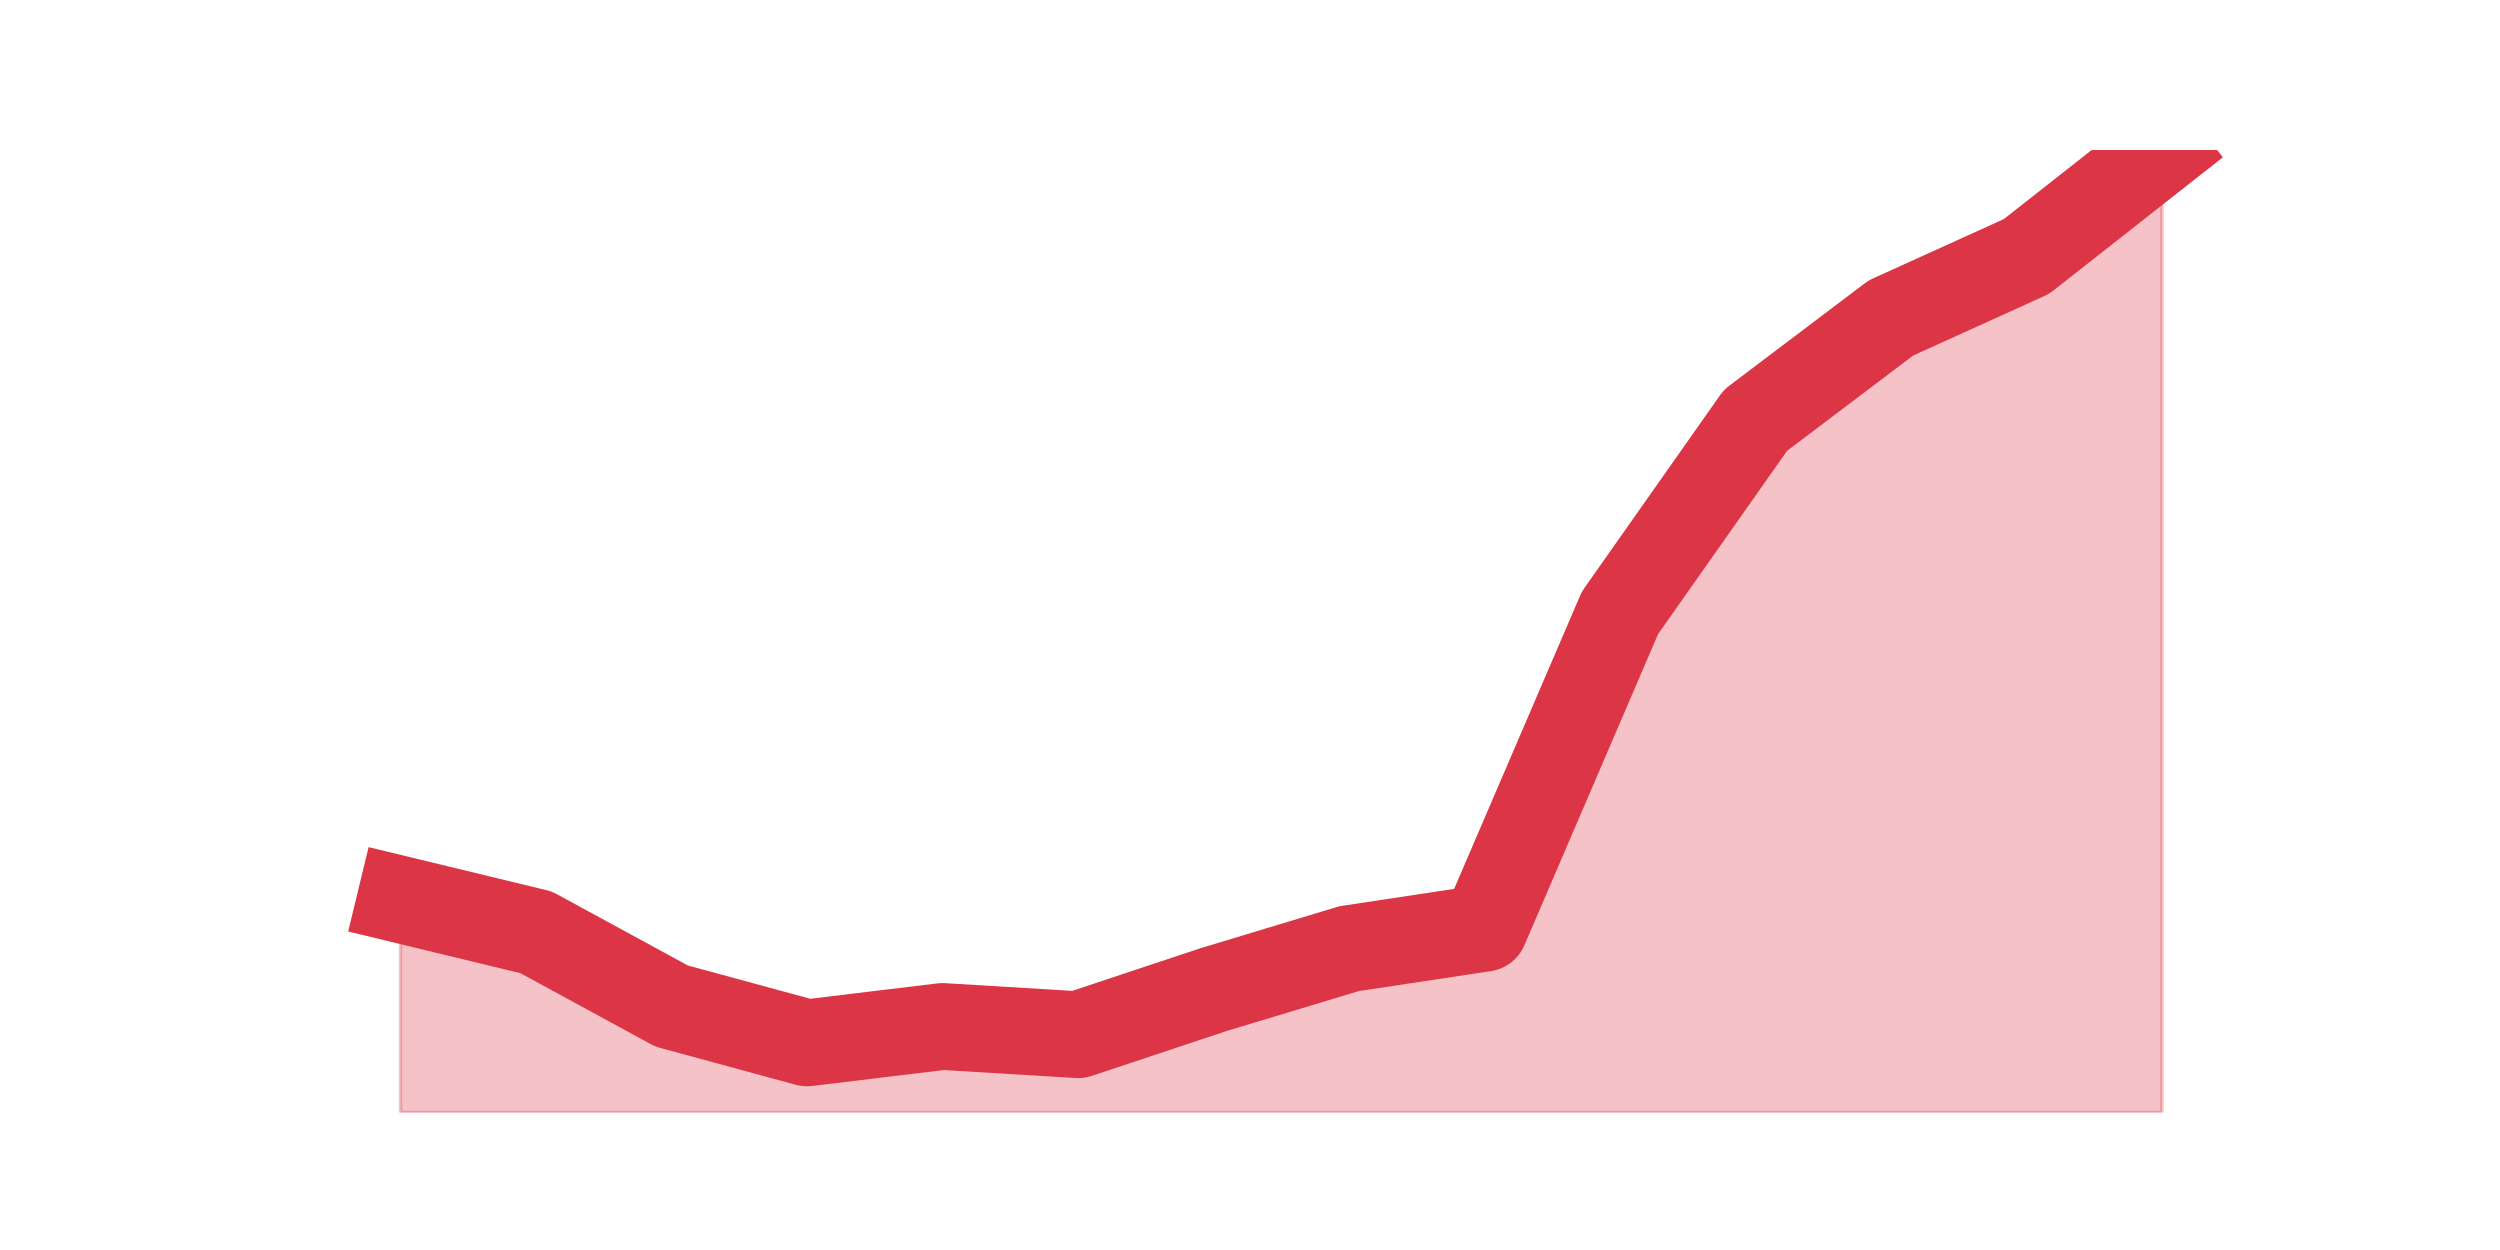 <?xml version="1.0" encoding="utf-8" standalone="no"?>
<!DOCTYPE svg PUBLIC "-//W3C//DTD SVG 1.1//EN"
  "http://www.w3.org/Graphics/SVG/1.1/DTD/svg11.dtd">
<svg height="360pt" version="1.1" viewBox="0 0 720 360" width="720pt" xmlns="http://www.w3.org/2000/svg" xmlns:xlink="http://www.w3.org/1999/xlink">
 <defs>
  <style type="text/css">*{stroke-linecap:butt;stroke-linejoin:round;}</style>
 </defs>
 <g id="figure_1">
  <g id="patch_1">
   <path d="M 0 360 
L 720 360 
L 720 0 
L 0 0 
z
" style="fill:none;"/>
  </g>
  <g id="axes_1">
   <g id="matplotlib.axis_1"/>
   <g id="matplotlib.axis_2"/>
   <g id="PolyCollection_1">
    <defs>
     <path d="M 115.364 -100.938 
L 115.364 -39.6 
L 154.385 -39.6 
L 193.406 -39.6 
L 232.427 -39.6 
L 271.448 -39.6 
L 310.469 -39.6 
L 349.49 -39.6 
L 388.51 -39.6 
L 427.531 -39.6 
L 466.552 -39.6 
L 505.573 -39.6 
L 544.594 -39.6 
L 583.615 -39.6 
L 622.636 -39.6 
L 622.636 -316.8 
L 622.636 -316.8 
L 583.615 -286.131 
L 544.594 -268.437 
L 505.573 -238.948 
L 466.552 -183.508 
L 427.531 -92.681 
L 388.51 -86.783 
L 349.49 -74.987 
L 310.469 -62.012 
L 271.448 -64.371 
L 232.427 -59.653 
L 193.406 -70.269 
L 154.385 -91.501 
L 115.364 -100.938 
z
" id="m69d720eeca" style="stroke:#dc3545;stroke-opacity:0.3;"/>
    </defs>
    <g clip-path="url(#pea37c94e31)">
     <use style="fill:#dc3545;fill-opacity:0.3;stroke:#dc3545;stroke-opacity:0.3;" x="0" xlink:href="#m69d720eeca" y="360"/>
    </g>
   </g>
   <g id="line2d_1">
    <path clip-path="url(#pea37c94e31)" d="M 115.364 259.062 
L 154.385 268.499 
L 193.406 289.731 
L 232.427 300.347 
L 271.448 295.629 
L 310.469 297.988 
L 349.49 285.013 
L 388.51 273.217 
L 427.531 267.319 
L 466.552 176.492 
L 505.573 121.052 
L 544.594 91.563 
L 583.615 73.869 
L 622.636 43.2 
" style="fill:none;stroke:#dc3545;stroke-linecap:square;stroke-width:25;"/>
   </g>
  </g>
 </g>
 <defs>
  <clipPath id="pea37c94e31">
   <rect height="277.2" width="558" x="90" y="43.2"/>
  </clipPath>
 </defs>
</svg>
